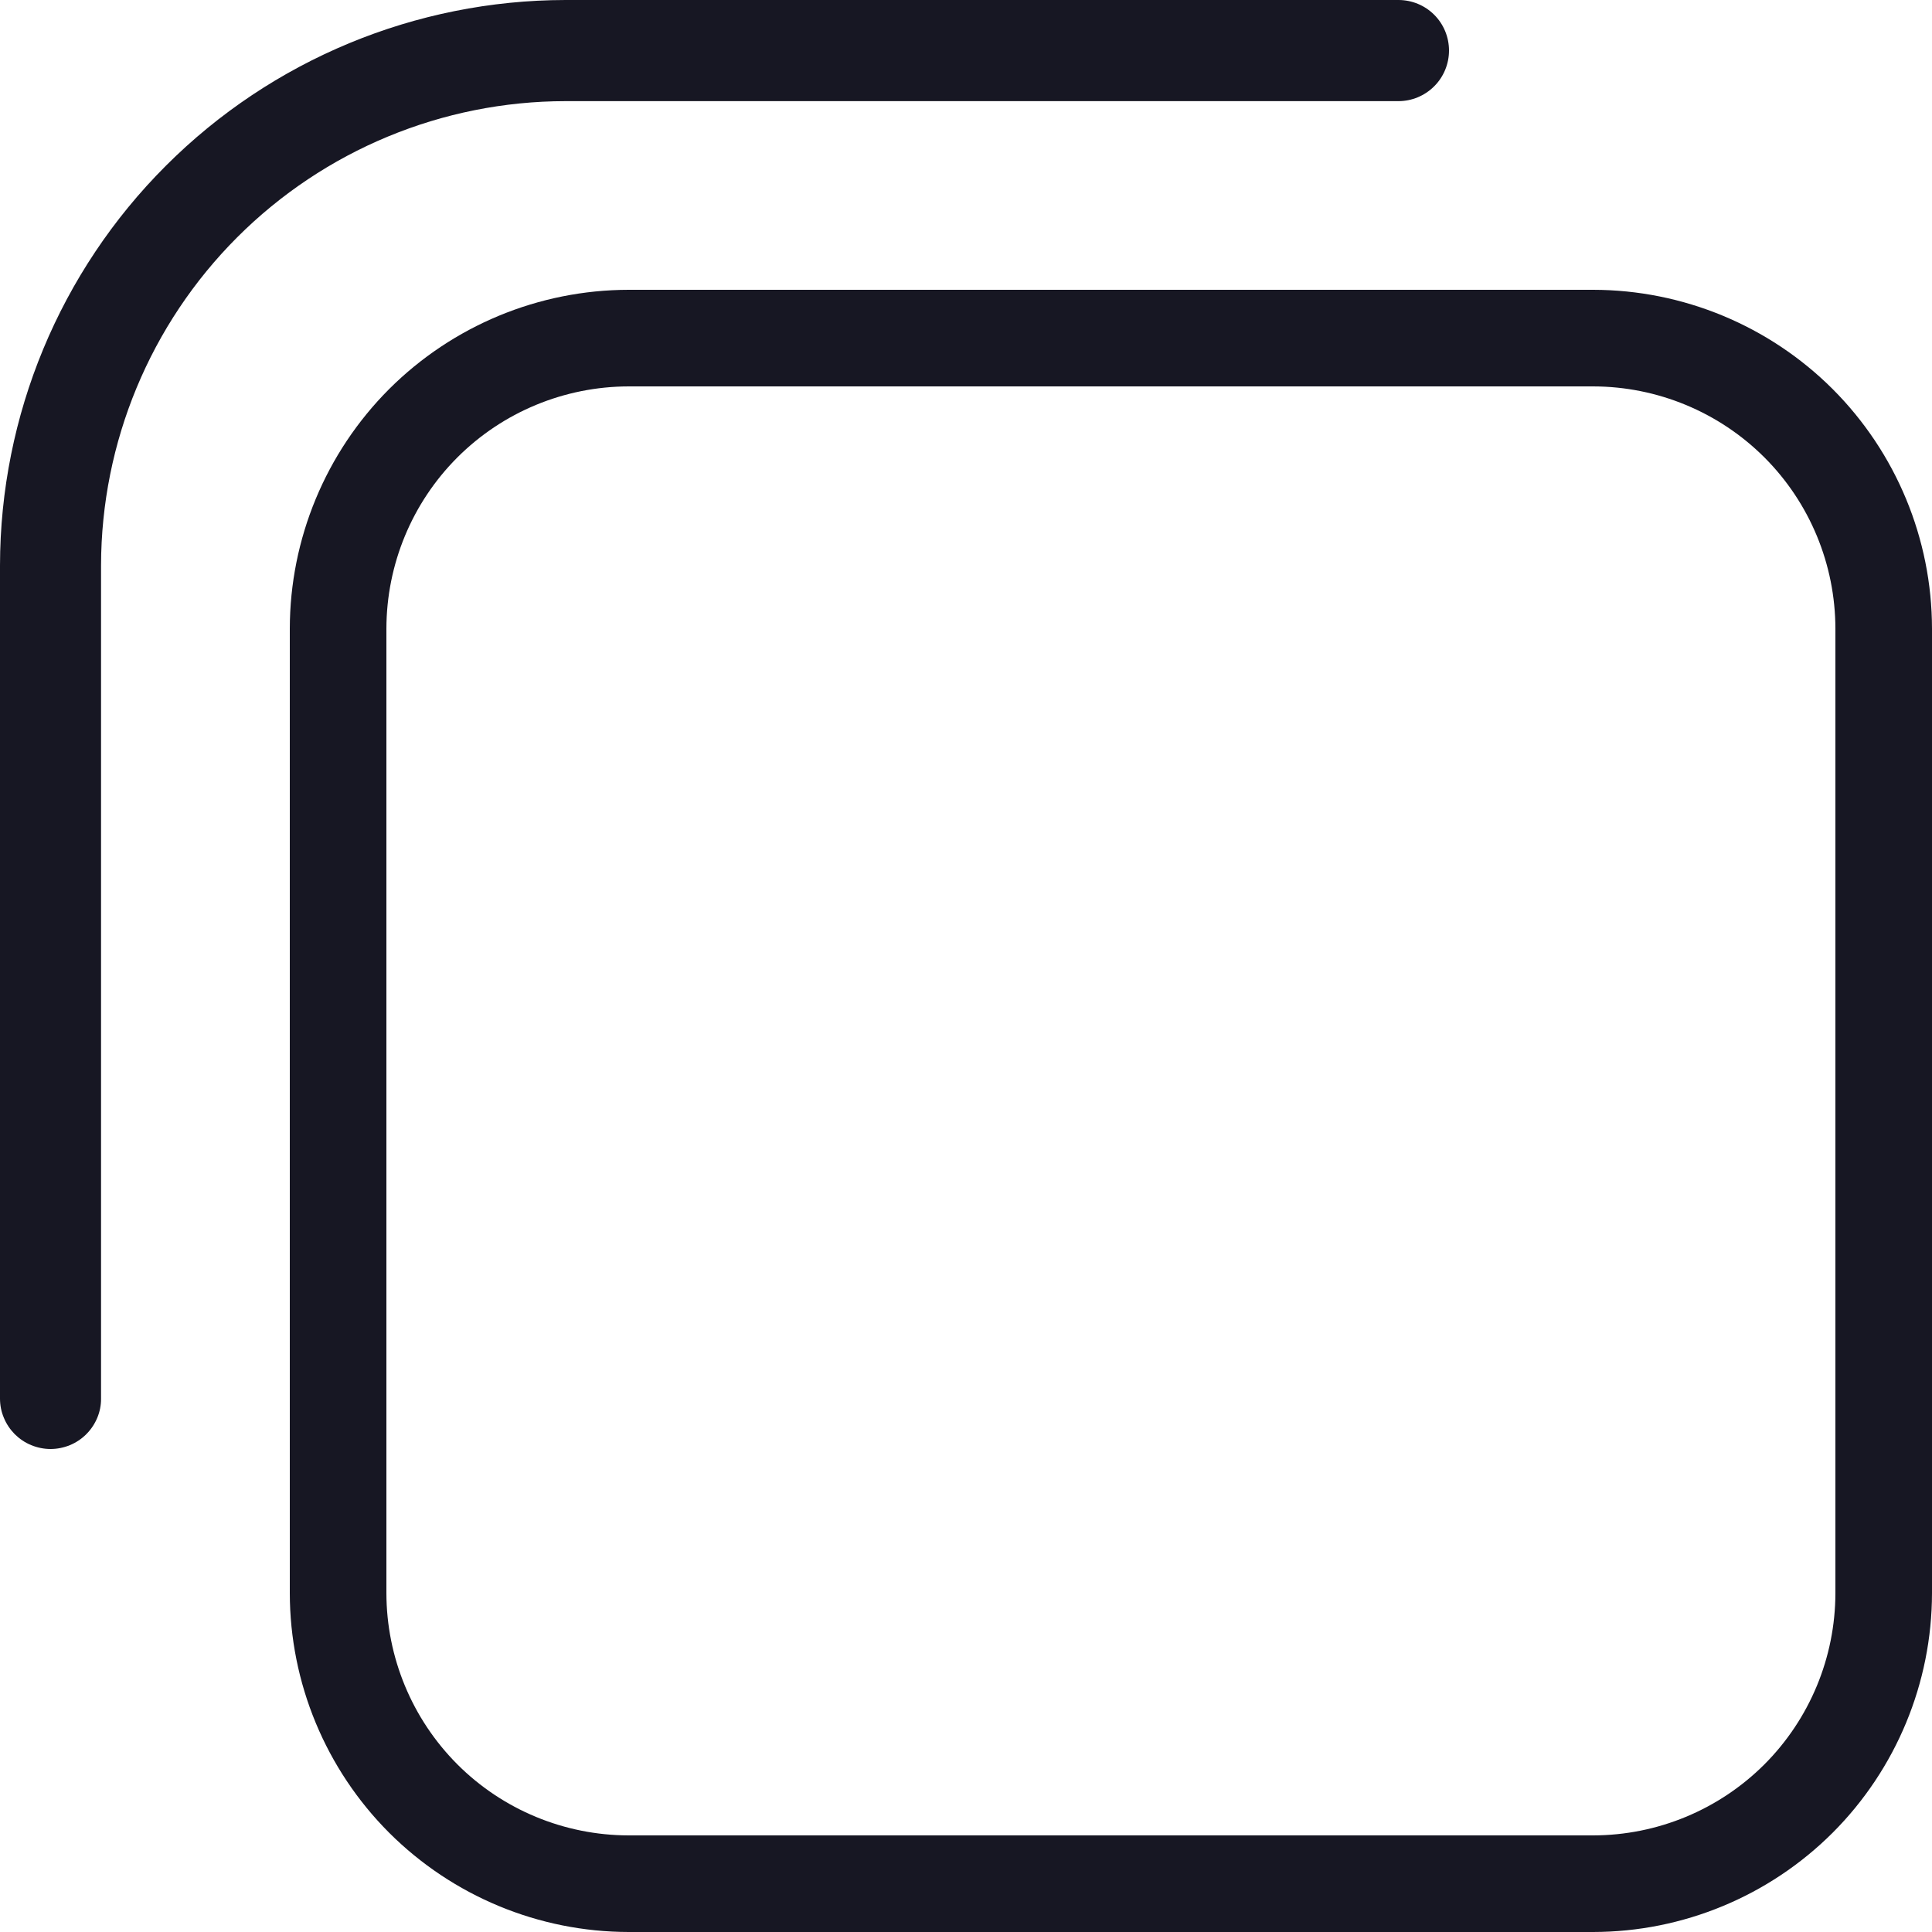 <svg width="20" height="20" viewBox="0 0 20 20" fill="none" xmlns="http://www.w3.org/2000/svg">
<g clip-path="url(#clip0_5313_35036)">
<g clip-path="url(#clip1_5313_35036)">
<path d="M16.492 20H6.508C5.578 19.999 4.686 19.629 4.028 18.972C3.371 18.314 3.001 17.422 3 16.492V6.508C3.001 5.578 3.371 4.686 4.028 4.028C4.686 3.371 5.578 3.001 6.508 3H16.492C17.422 3.001 18.314 3.371 18.972 4.028C19.629 4.686 19.999 5.578 20 6.508V16.492C19.999 17.422 19.629 18.314 18.972 18.972C18.314 19.629 17.422 19.999 16.492 20V20ZM6.508 4C5.843 4.001 5.205 4.265 4.735 4.735C4.265 5.205 4.001 5.843 4 6.508V16.492C4.001 17.157 4.265 17.794 4.735 18.265C5.205 18.735 5.843 18.999 6.508 19H16.492C17.157 18.999 17.794 18.735 18.265 18.265C18.735 17.794 18.999 17.157 19 16.492V6.508C18.999 5.843 18.735 5.205 18.265 4.735C17.794 4.265 17.157 4.001 16.492 4H6.508Z" fill="#171723"/>
<path d="M0.523 15C0.455 15 0.386 14.986 0.323 14.96C0.259 14.934 0.202 14.895 0.153 14.847C0.105 14.798 0.066 14.741 0.04 14.677C0.013 14.614 -3.8435e-05 14.546 8.21421e-08 14.477V5.853C0.002 4.301 0.619 2.813 1.717 1.716C2.814 0.619 4.302 0.002 5.854 0H14.477C14.616 0 14.749 0.055 14.847 0.153C14.945 0.251 15 0.384 15 0.523C15 0.662 14.945 0.795 14.847 0.893C14.749 0.991 14.616 1.047 14.477 1.047H5.854C4.579 1.048 3.357 1.555 2.456 2.456C1.555 3.357 1.048 4.579 1.046 5.853V14.477C1.047 14.546 1.033 14.614 1.007 14.677C0.98 14.741 0.942 14.798 0.893 14.847C0.845 14.895 0.787 14.934 0.724 14.96C0.66 14.986 0.592 15 0.523 15Z" fill="#171723"/>
</g>
</g>
<defs>
<clipPath id="clip0_5313_35036">
<rect width="20" height="20" fill="white"/>
</clipPath>
<clipPath id="clip1_5313_35036">
<rect width="20" height="20" fill="white"/>
</clipPath>
</defs>
</svg>
